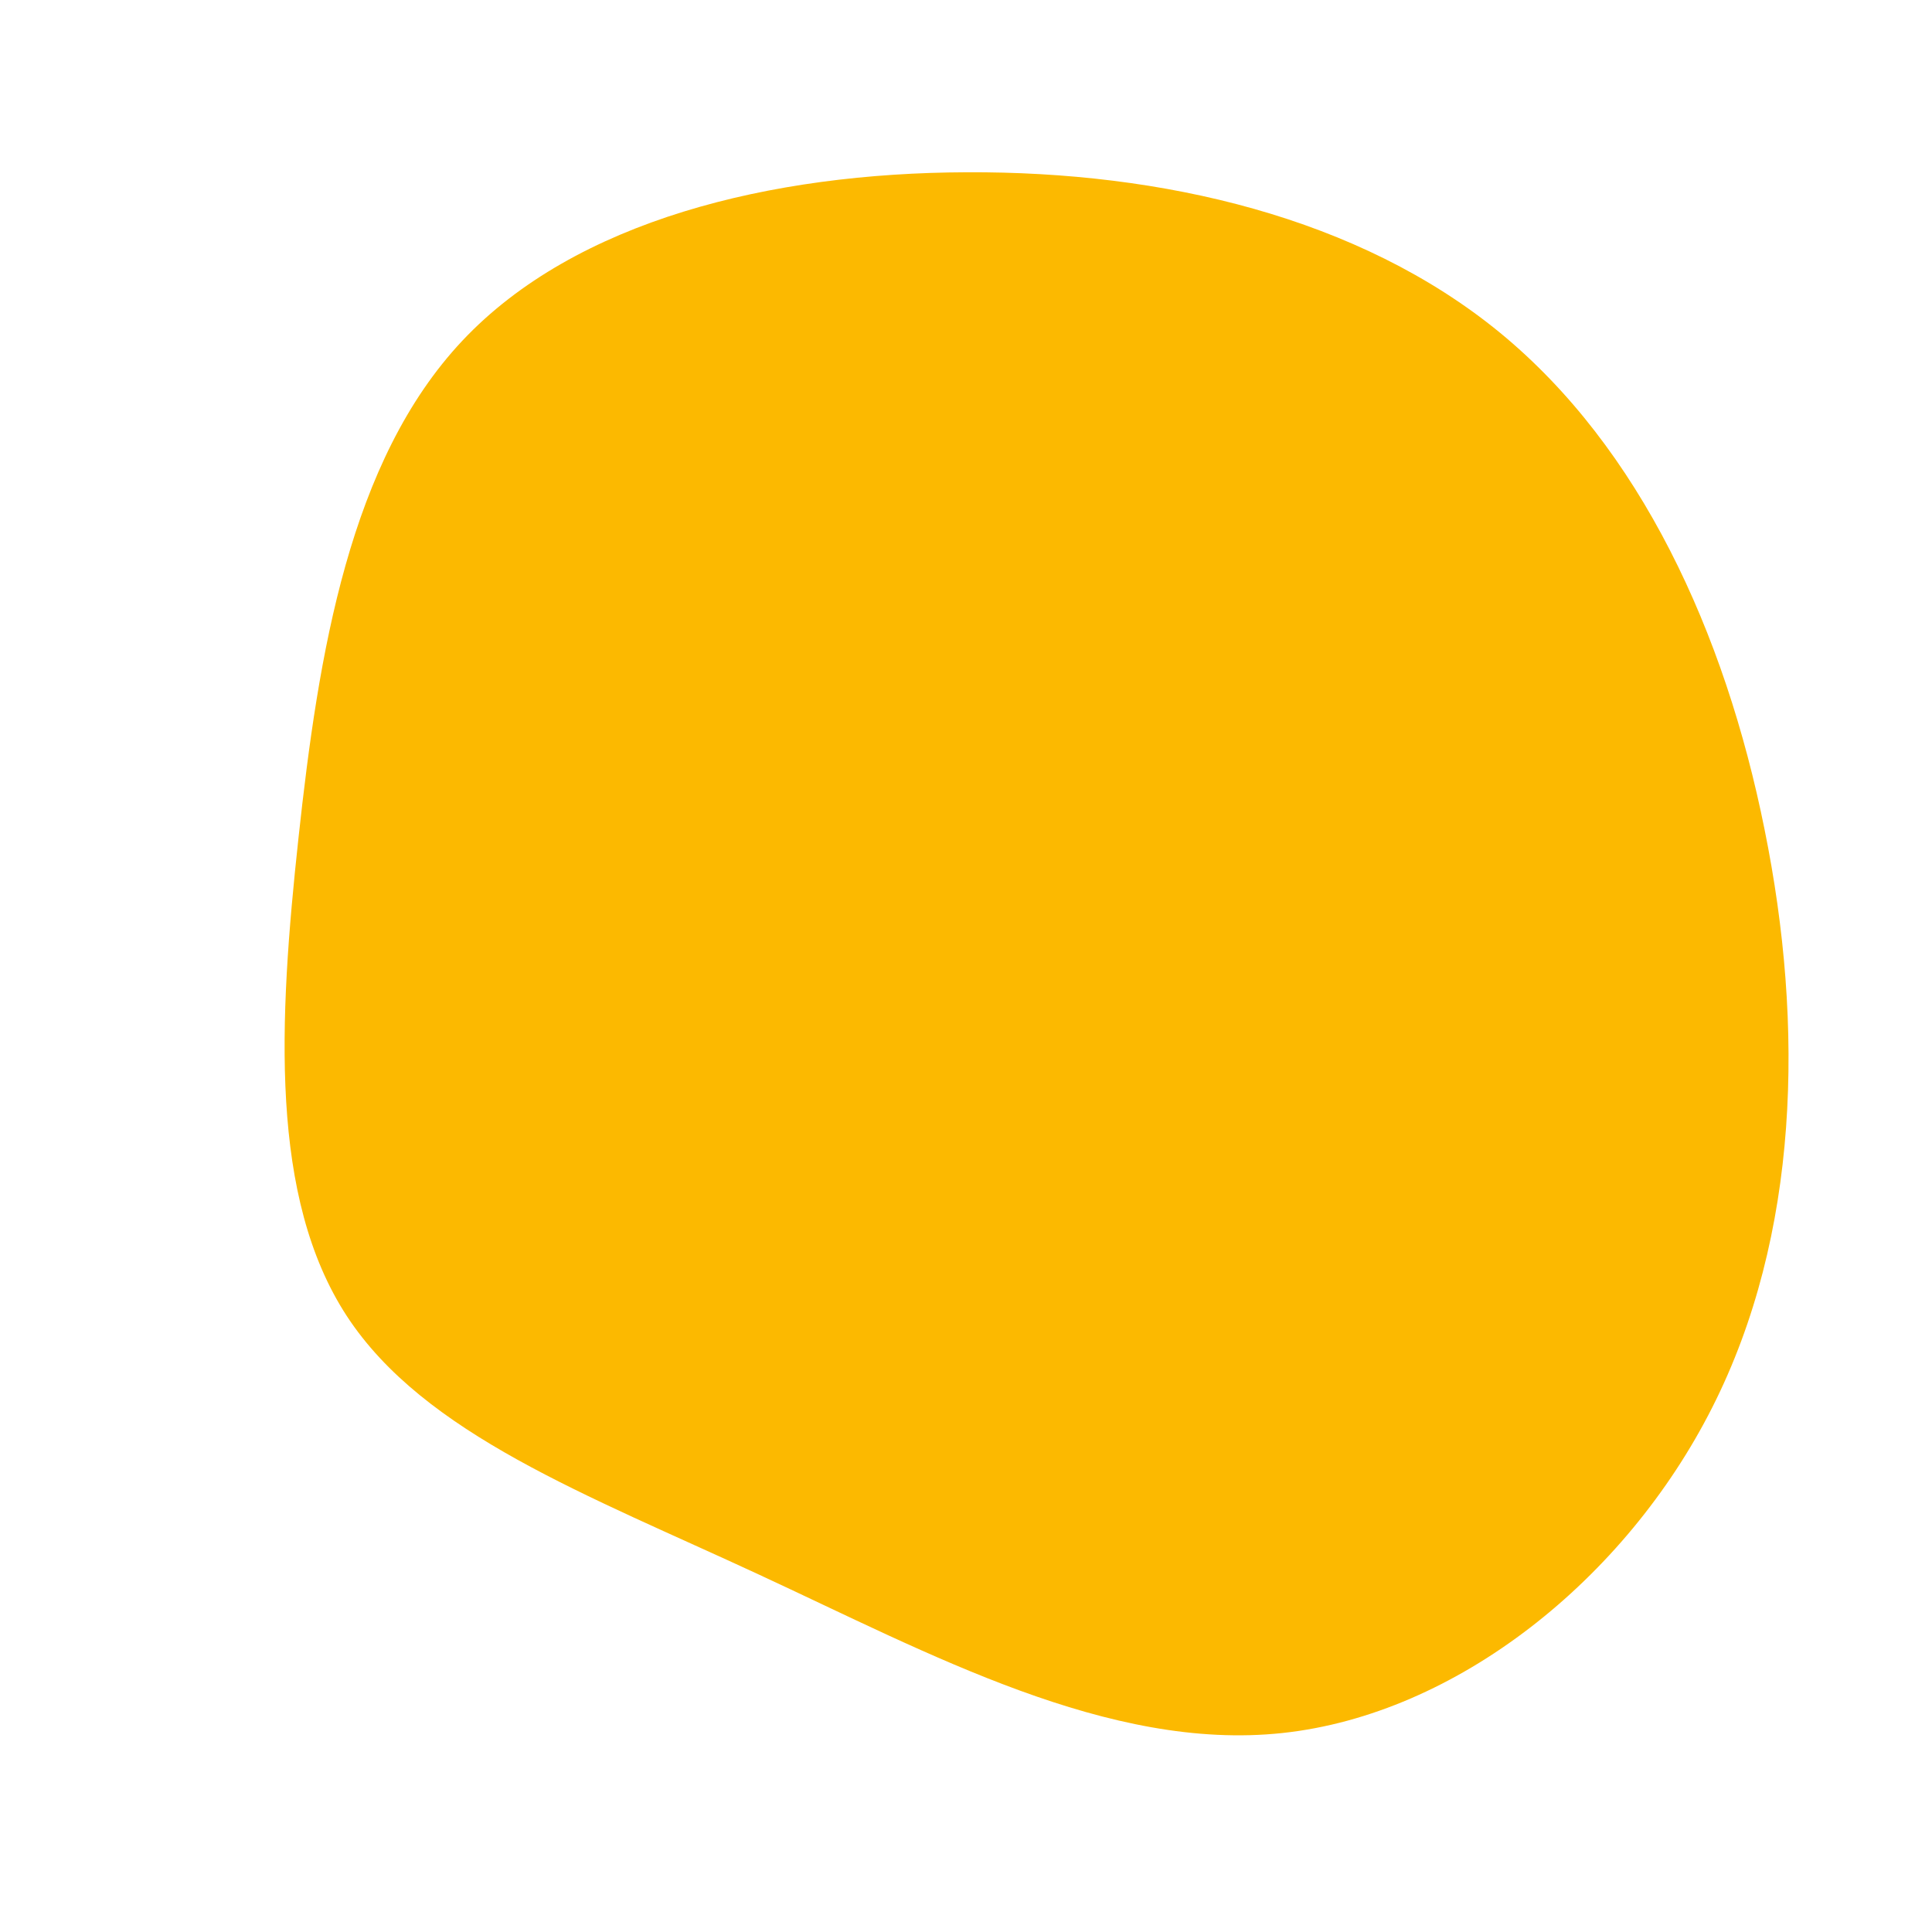 <?xml version="1.0" standalone="no"?>
<svg
  width="600"
  height="600"
  viewBox="0 0 600 600"
  xmlns="http://www.w3.org/2000/svg"
>
  <g transform="translate(300,300)">
    <path d="M165.8,-196.7C209.4,-160.9,235.7,-103.6,248,-42.4C260.4,18.7,258.8,83.6,231.8,137C204.8,190.5,152.3,232.4,98.3,238.2C44.3,244,-11.2,213.6,-64.3,189C-117.5,164.3,-168.3,145.4,-192.3,108.7C-216.3,71.9,-213.5,17.4,-207.3,-39.8C-201.1,-97,-191.5,-156.9,-156.4,-194.2C-121.3,-231.5,-60.6,-246.3,0.2,-246.5C61.1,-246.8,122.1,-232.5,165.8,-196.7Z" fill="#fcb900" />
  </g>
</svg>
  